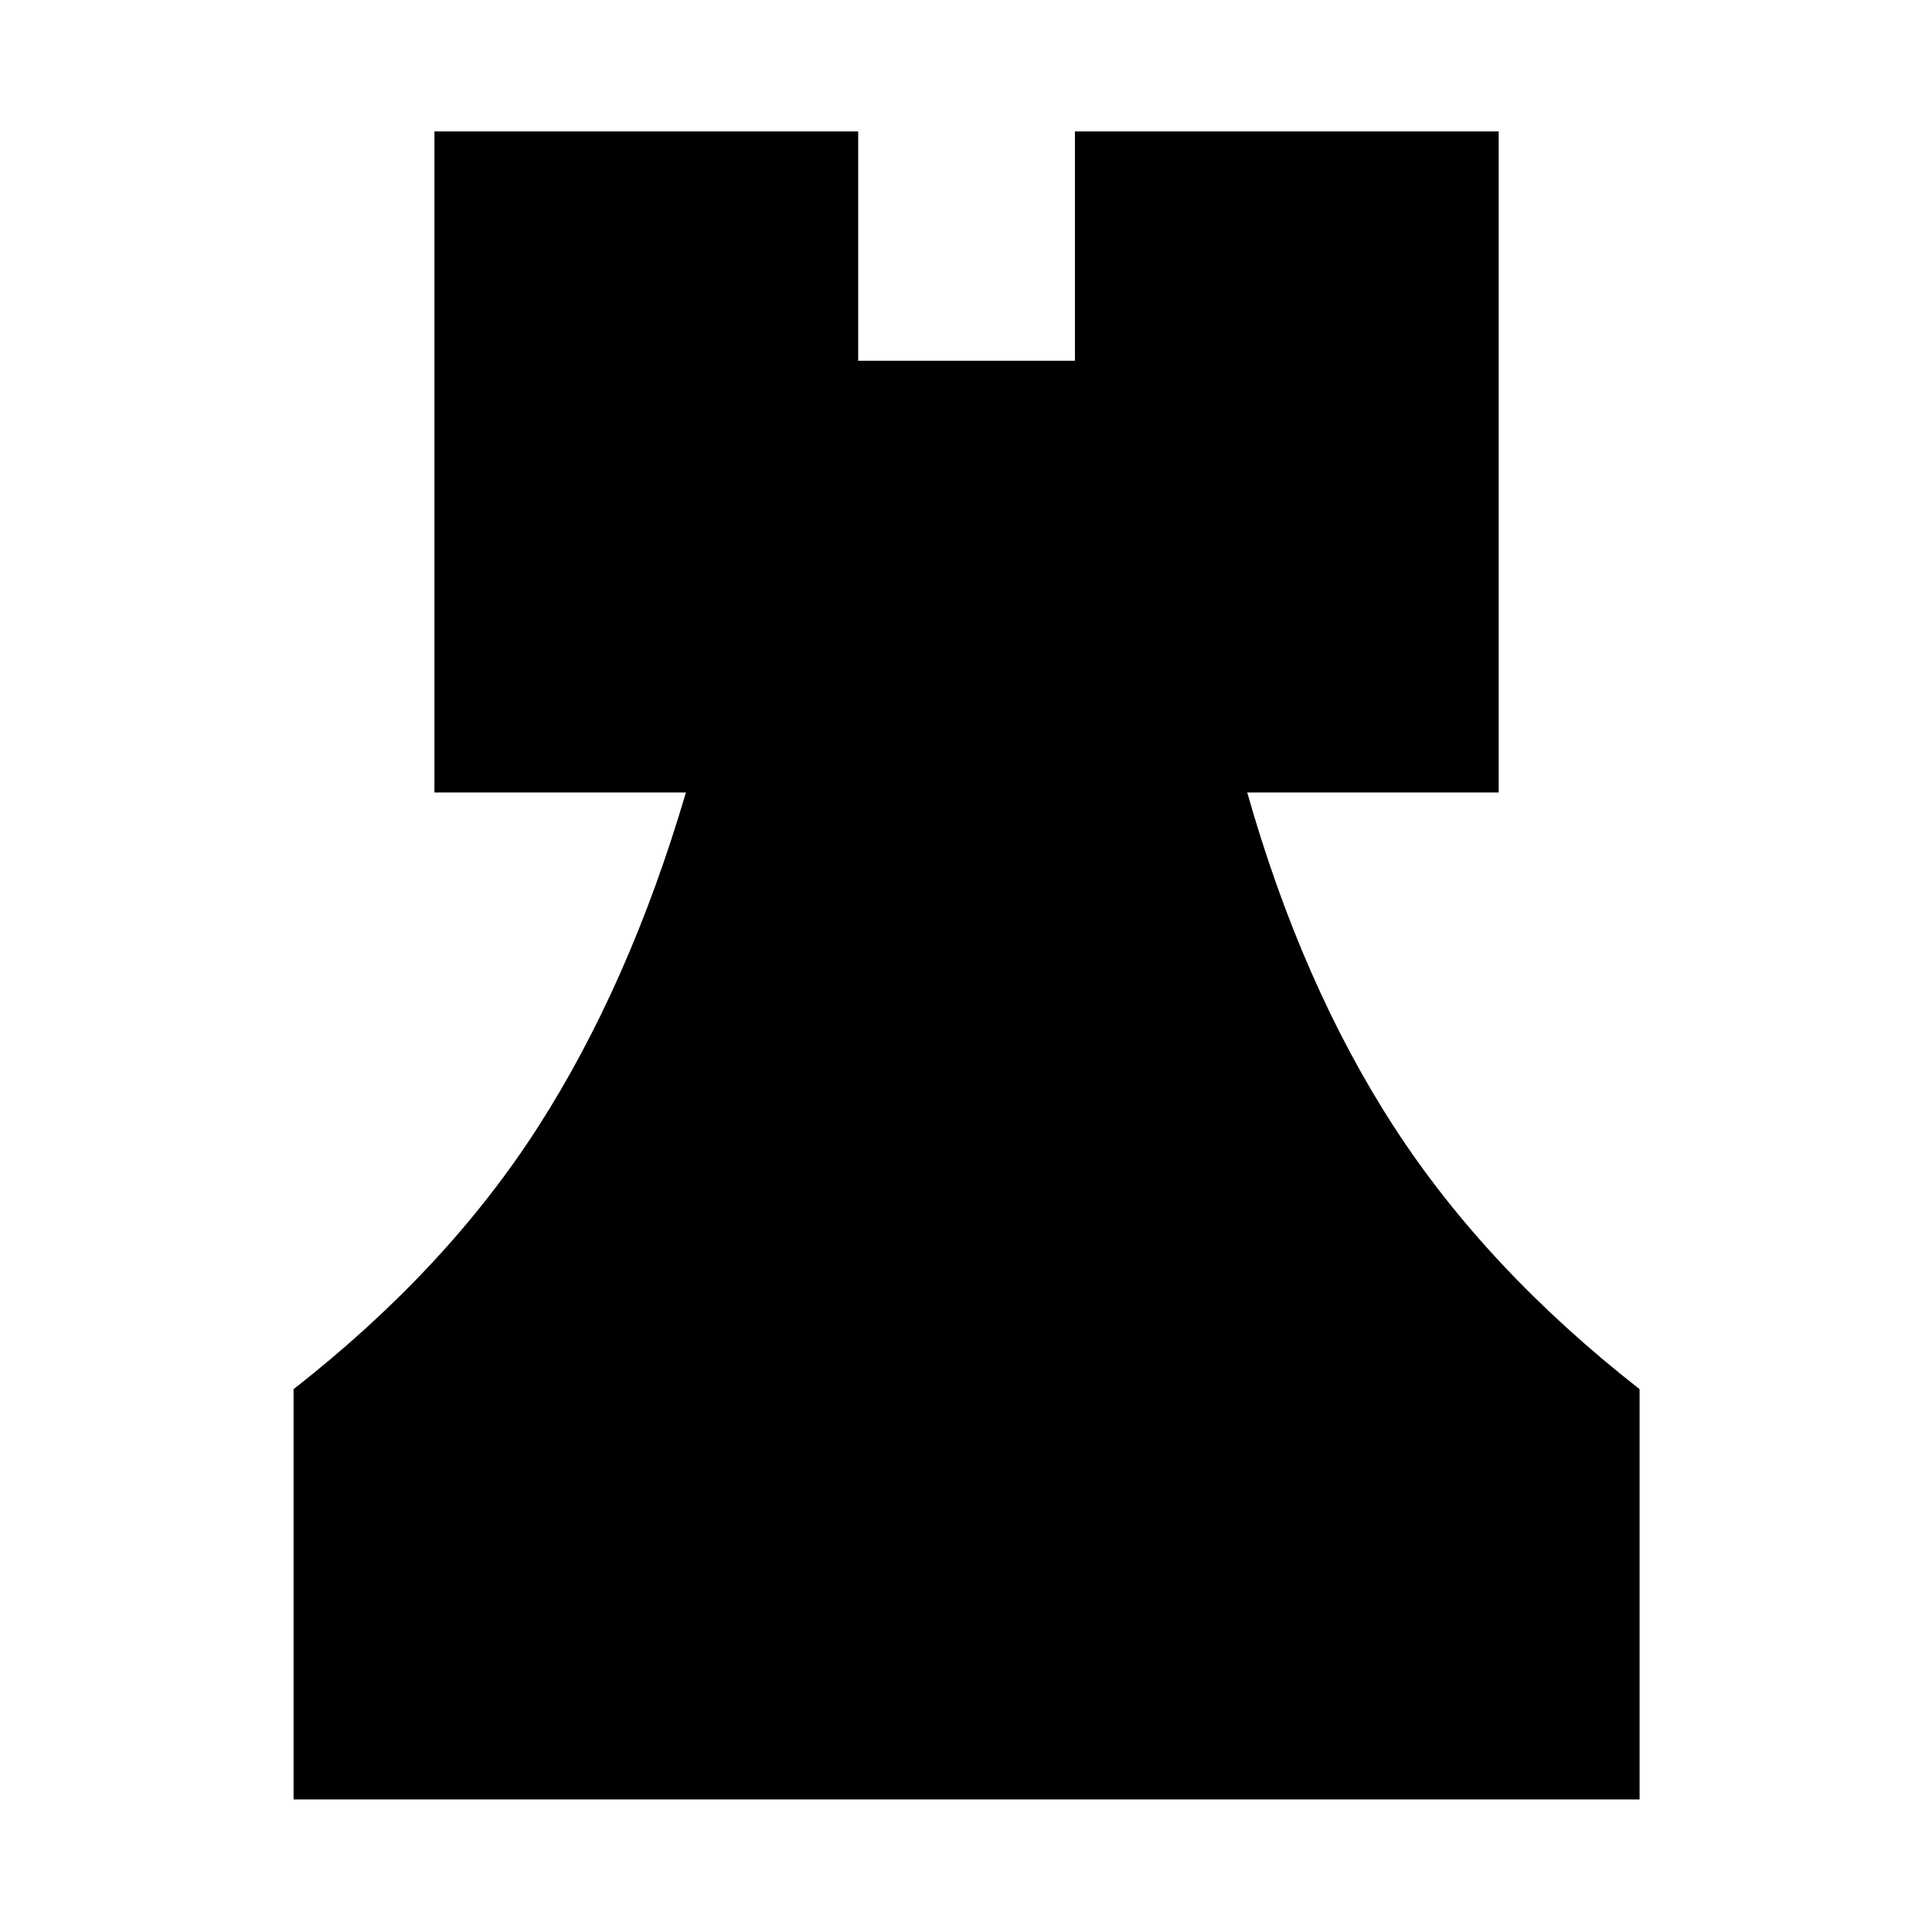 <svg xmlns="http://www.w3.org/2000/svg" width="48" height="48" viewBox="0 -960 960 960"><path d="M145.87-65.87v-203.87q76-59.43 121.41-130.17 45.42-70.74 73.55-166.31H215.87V-894.7h210.56v113.96h107.7V-894.7H744.7v328.48H619.74q27.13 95.57 73.04 166.31 45.92 70.74 121.92 130.17v203.87H145.87Z"/></svg>